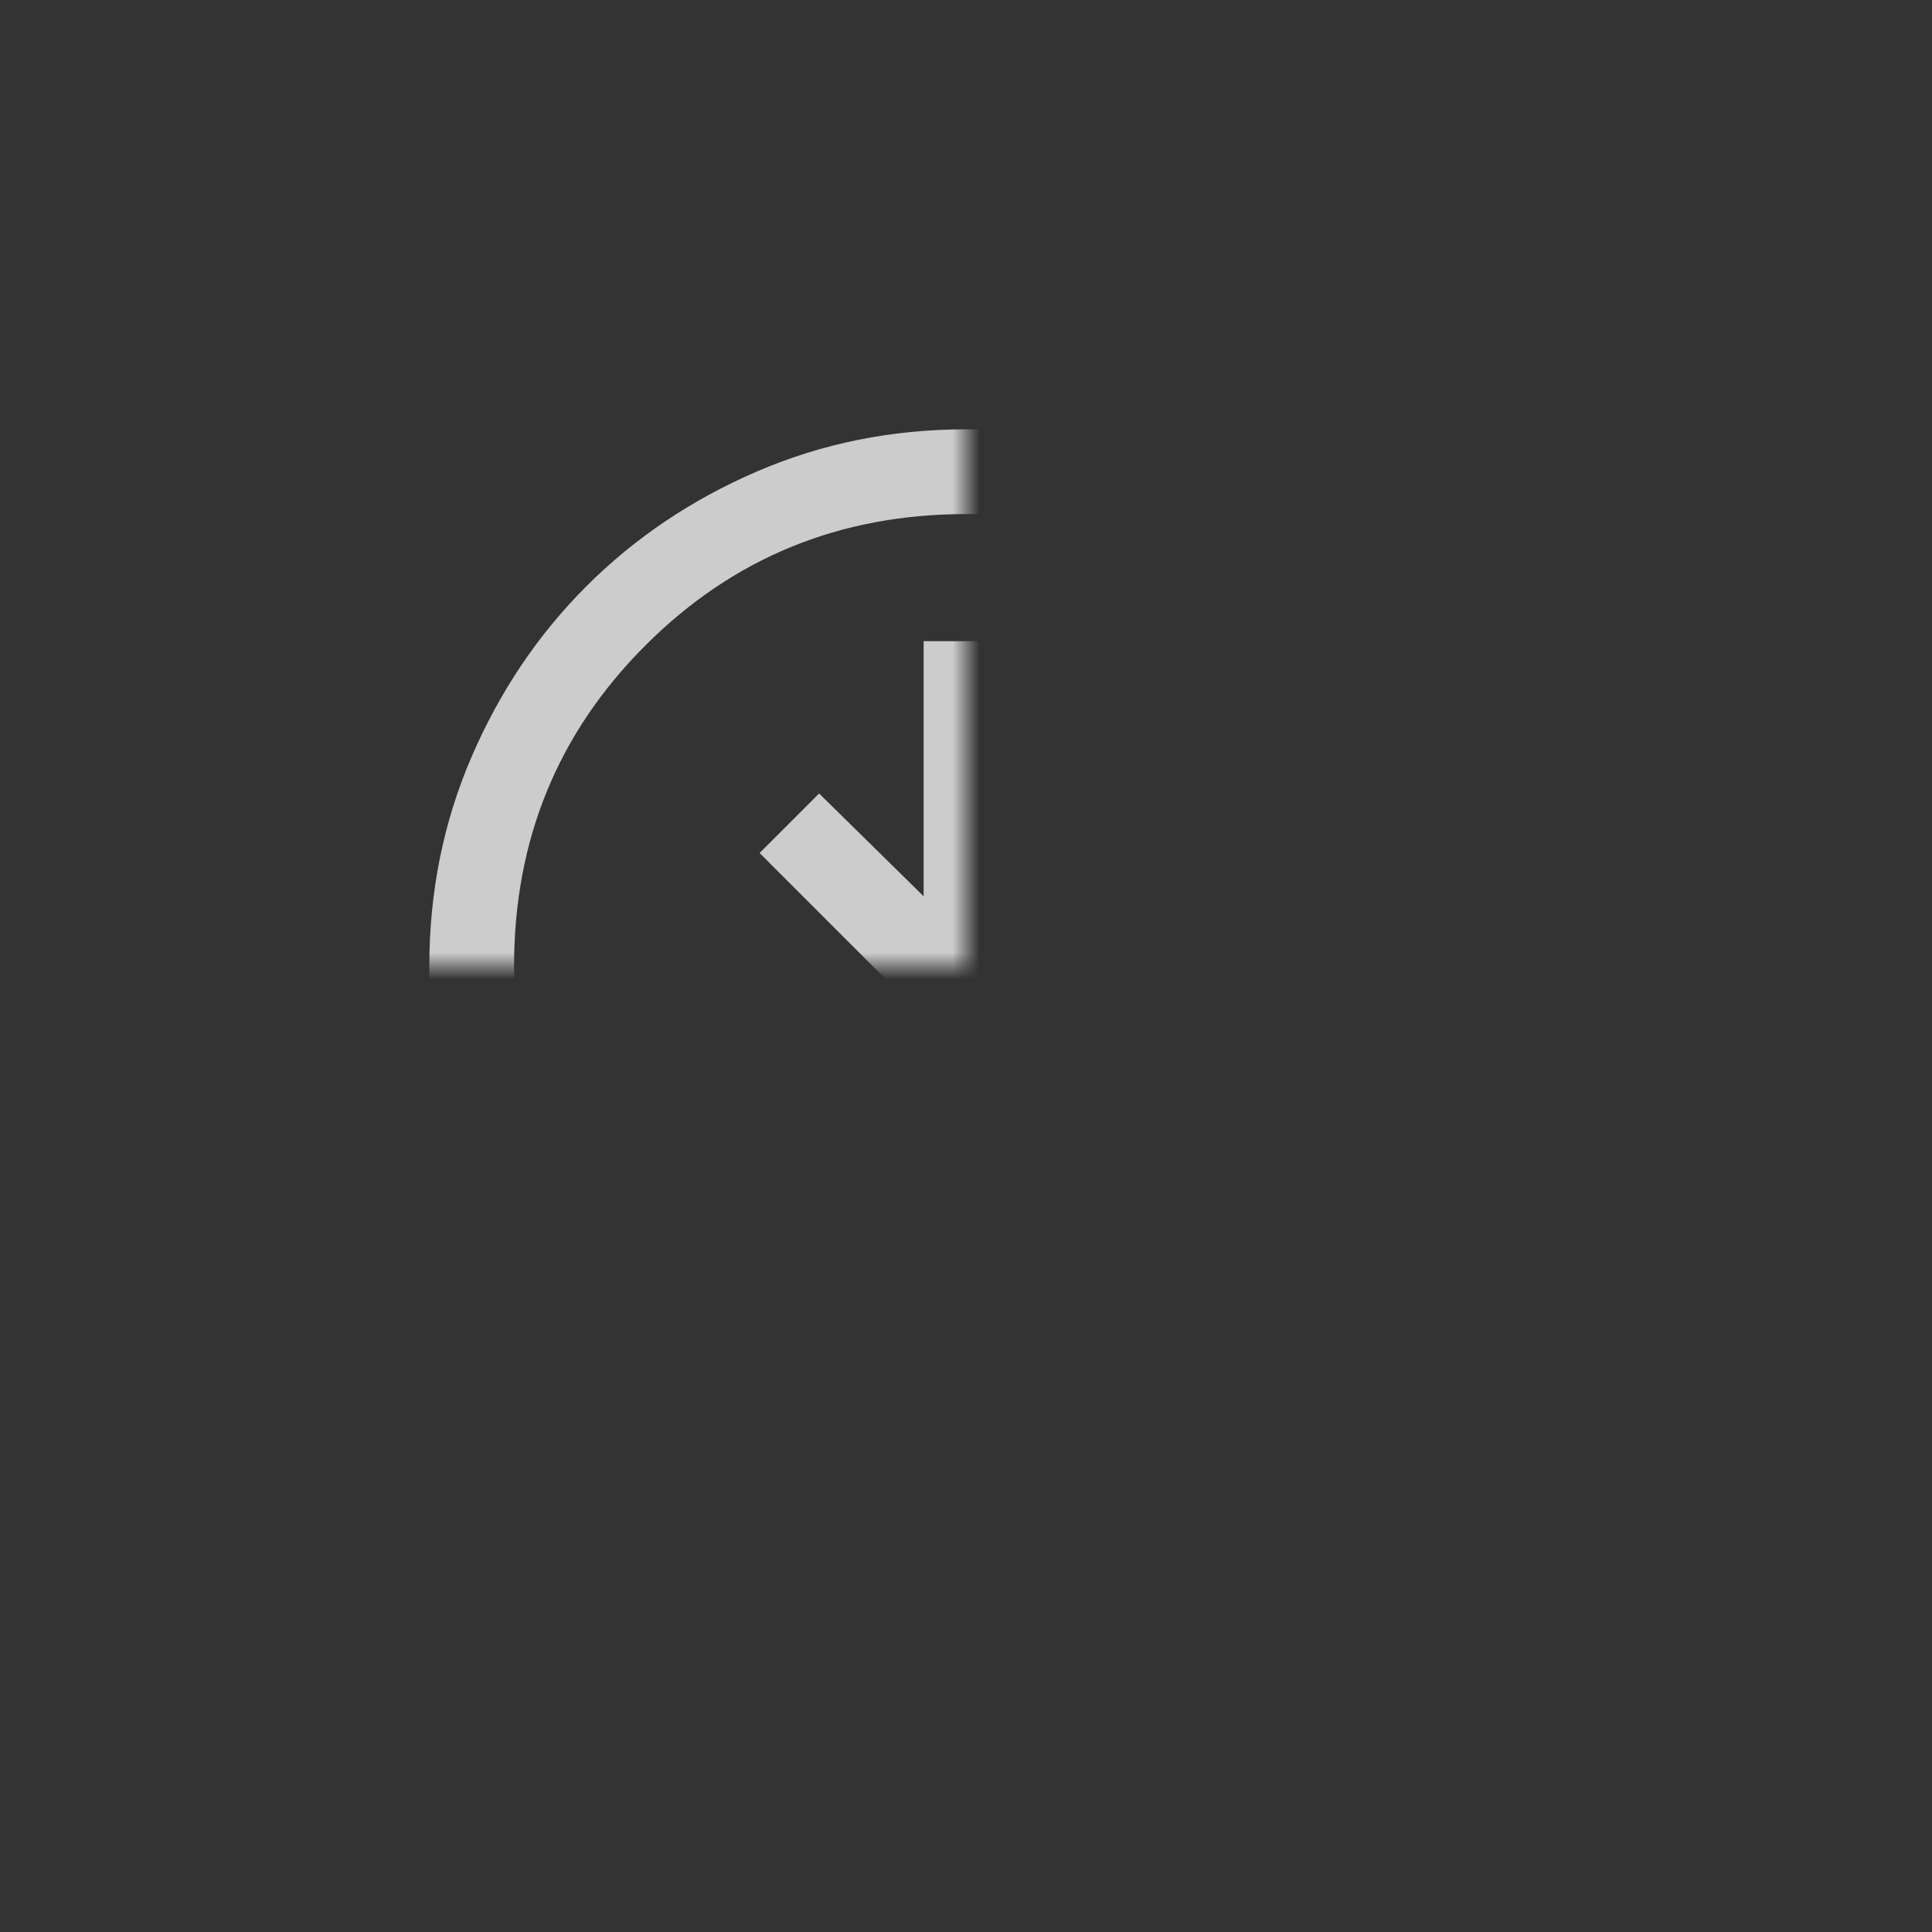 <svg width="72" height="72" viewBox="0 0 72 72" fill="none" xmlns="http://www.w3.org/2000/svg" xmlns:xlink="http://www.w3.org/1999/xlink">
<rect x="0" y="0" width="72" height="72" fill="#333333" stroke="none"/>
<mask id="mask_0_1_4111" style="mask-type:alpha" maskUnits="userSpaceOnUse" x="0" y="0" width="36" height="36">
<rect  x="0" y="0" width="72" height="72" fill="#D9D9D9"/>
</mask>
<g mask="url(#mask_0_1_4111)">
<path d="M26,46L46,46L46,42.842L26,42.842L26,46ZM36,39.482L43.692,31.789L41.474,29.571L37.579,33.401L37.579,23.895L34.421,23.895L34.421,33.401L30.526,29.571L28.308,31.789L36,39.482ZM36.004,56C33.237,56 30.637,55.475 28.203,54.425C25.769,53.375 23.652,51.951 21.852,50.151C20.051,48.351 18.626,46.235 17.575,43.802C16.525,41.369 16,38.77 16,36.004C16,33.237 16.525,30.637 17.575,28.203C18.625,25.769 20.049,23.652 21.849,21.852C23.649,20.051 25.765,18.626 28.198,17.575C30.631,16.525 33.23,16 35.996,16C38.763,16 41.363,16.525 43.797,17.575C46.231,18.625 48.348,20.049 50.148,21.849C51.949,23.649 53.374,25.765 54.425,28.198C55.475,30.631 56,33.23 56,35.996C56,38.763 55.475,41.363 54.425,43.797C53.375,46.231 51.951,48.348 50.151,50.148C48.351,51.949 46.235,53.374 43.802,54.425C41.369,55.475 38.77,56 36.004,56ZM36,52.842C40.702,52.842 44.684,51.211 47.947,47.947C51.211,44.684 52.842,40.702 52.842,36C52.842,31.298 51.211,27.316 47.947,24.053C44.684,20.789 40.702,19.158 36,19.158C31.298,19.158 27.316,20.789 24.053,24.053C20.789,27.316 19.158,31.298 19.158,36C19.158,40.702 20.789,44.684 24.053,47.947C27.316,51.211 31.298,52.842 36,52.842Z" fill="#FFFFFF" fill-opacity="0.75"/>
</g>
</svg>
